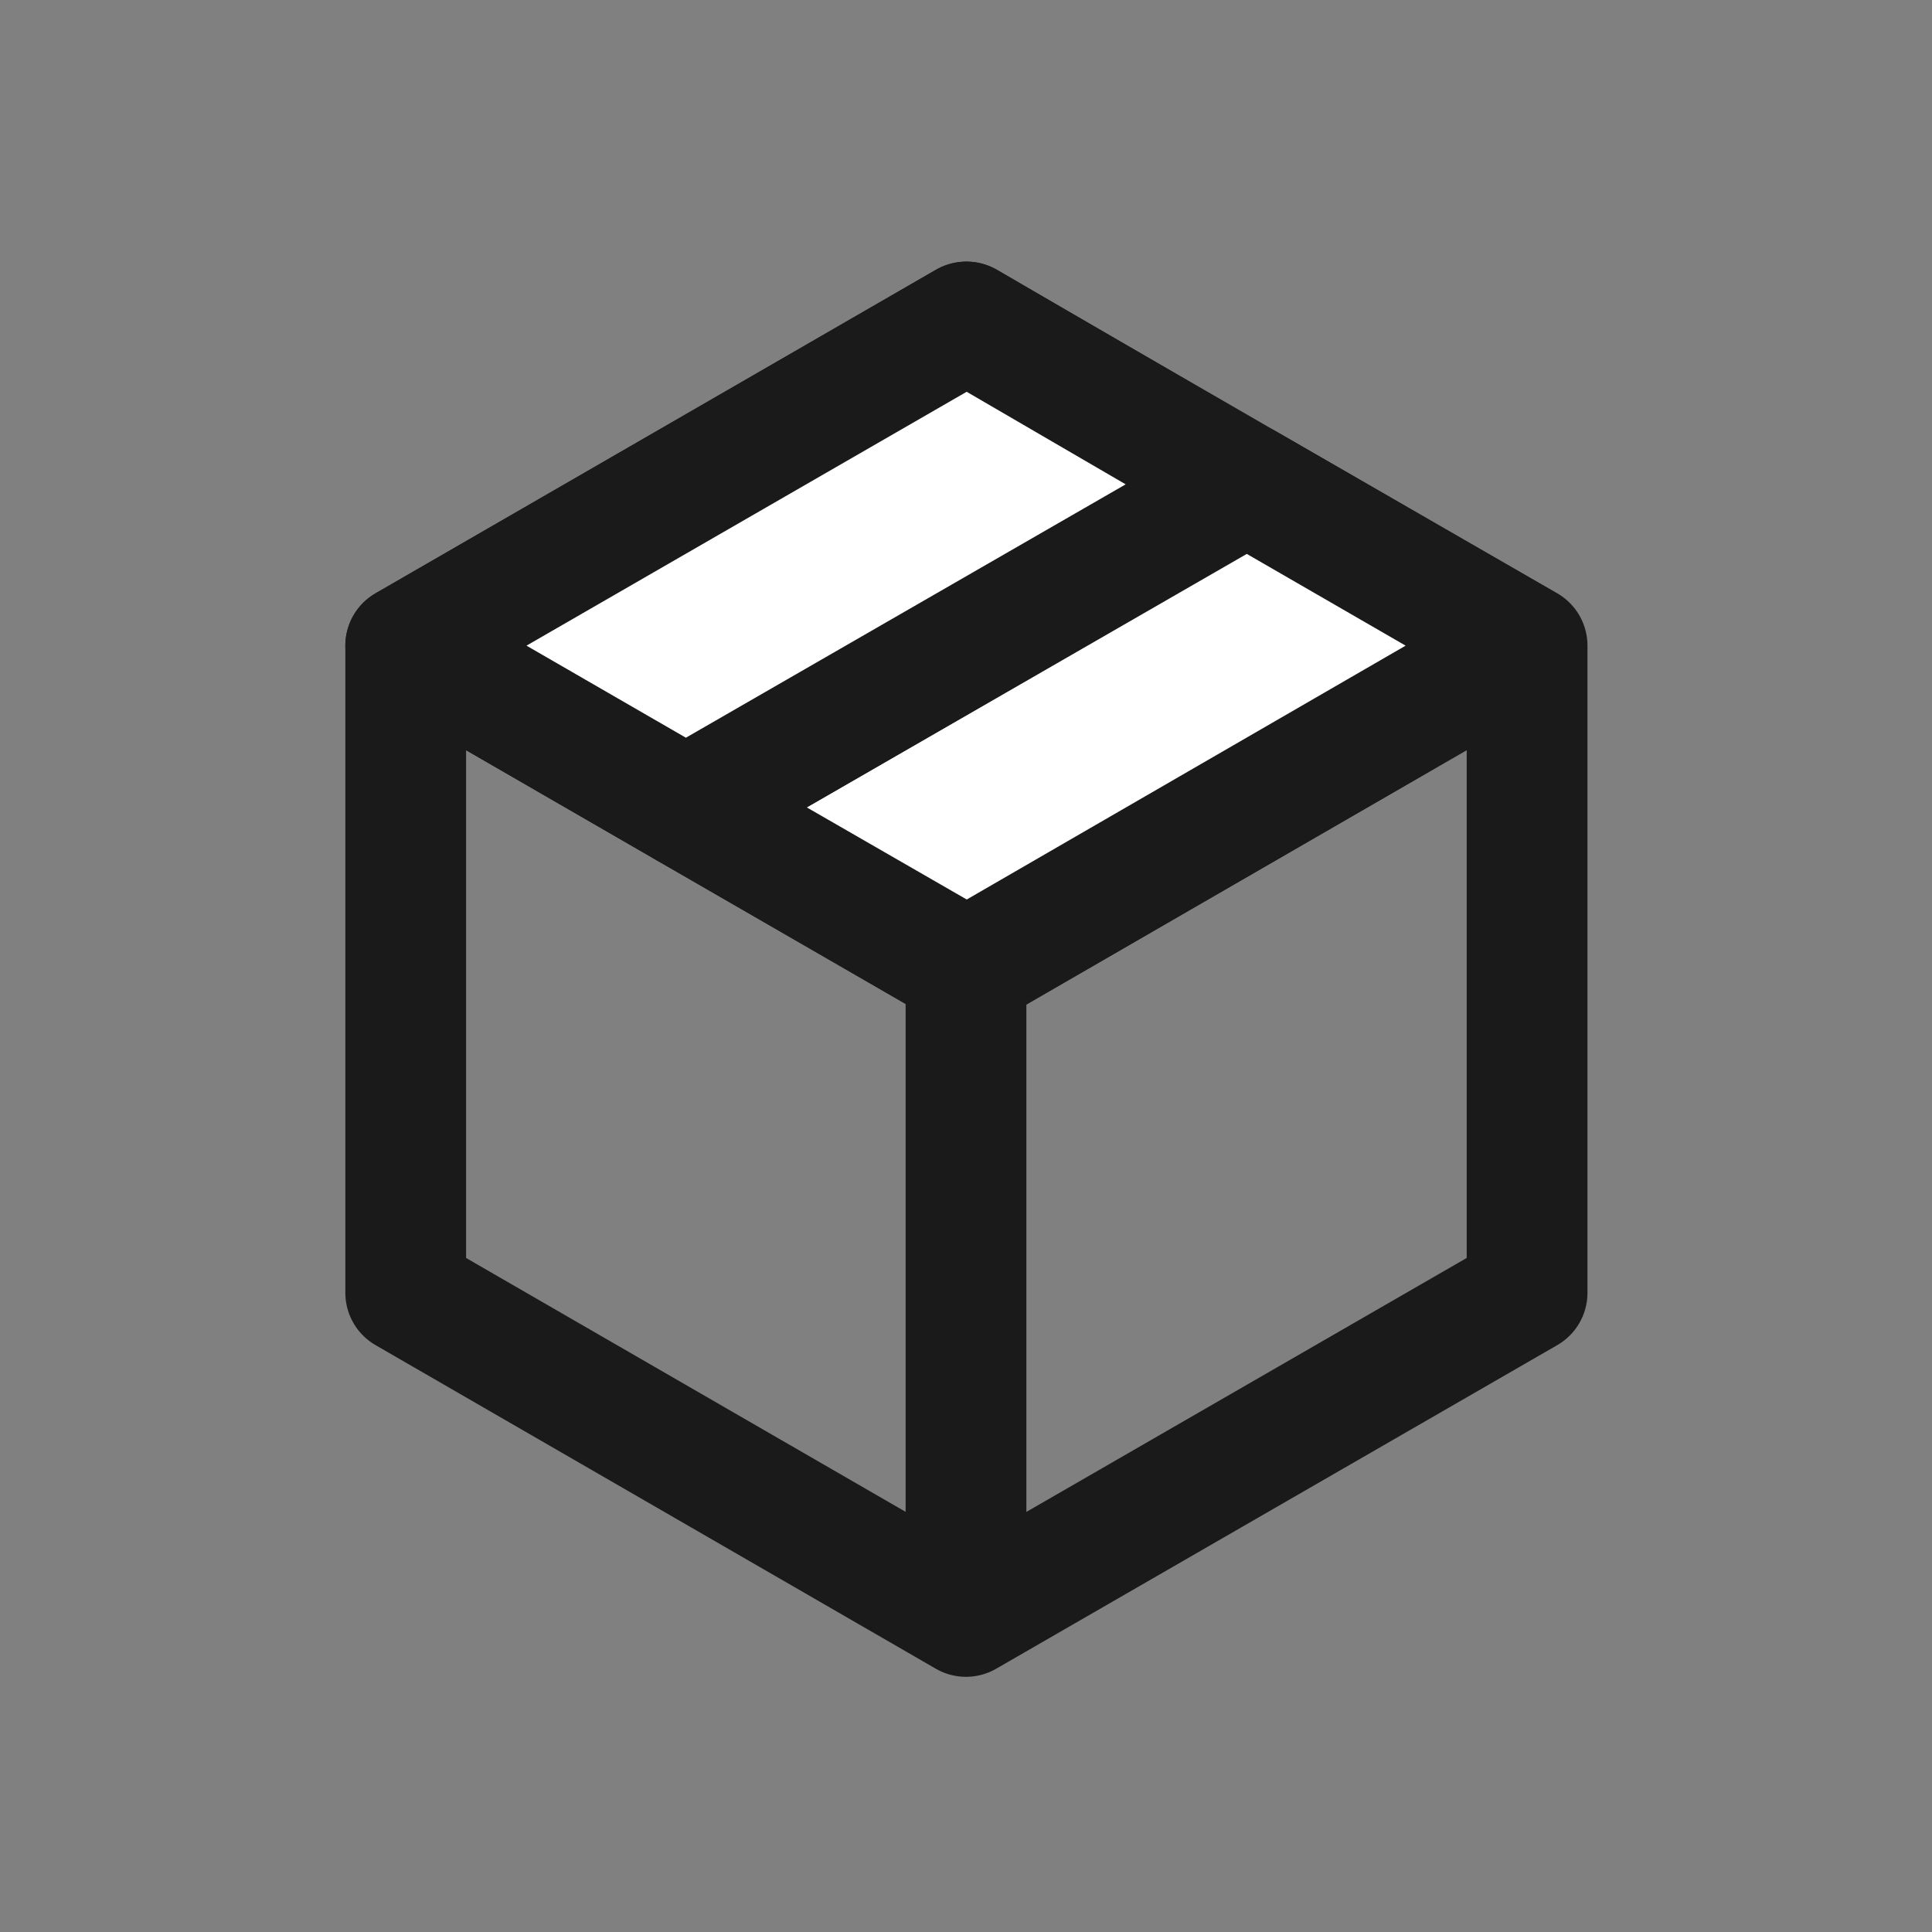 <svg xmlns="http://www.w3.org/2000/svg" viewBox="0 0 24 24"><rect x="0" y="0" width="24" height="24" fill="#808080" stroke="none"/><defs><style>.cls-1,.cls-2{fill:none;}.cls-1,.cls-2,.cls-3{stroke:#1a1a1a;stroke-linejoin:round;stroke-width:1.5px;}.cls-2,.cls-3{stroke-linecap:round;}.cls-3{fill:#fff;}</style></defs><g id="icon"><line class="cls-1" x1="12" y1="4" x2="12" y2="12.04"/><polyline class="cls-2" points="15.48 6.01 12 4 5.04 8.02 5.04 16.06 12 20.08 18.97 16.06 18.97 8.02 15.48 6.01"/><line class="cls-1" x1="12" y1="20.08" x2="12" y2="11.87"/><polyline class="cls-1" points="12 12.04 12.01 12.04 18.97 8.02"/><line class="cls-1" x1="8.52" y1="10.03" x2="5.04" y2="8.02"/><polyline class="cls-1" points="12.01 12.04 12 12.04 8.52 10.03"/><polygon class="cls-3" points="18.96 8.02 12.01 12.04 8.52 10.03 15.48 6.01 18.96 8.02"/><polygon class="cls-3" points="15.48 6.02 8.52 10.03 5.04 8.02 12.01 4 15.48 6.02"/></g></svg>